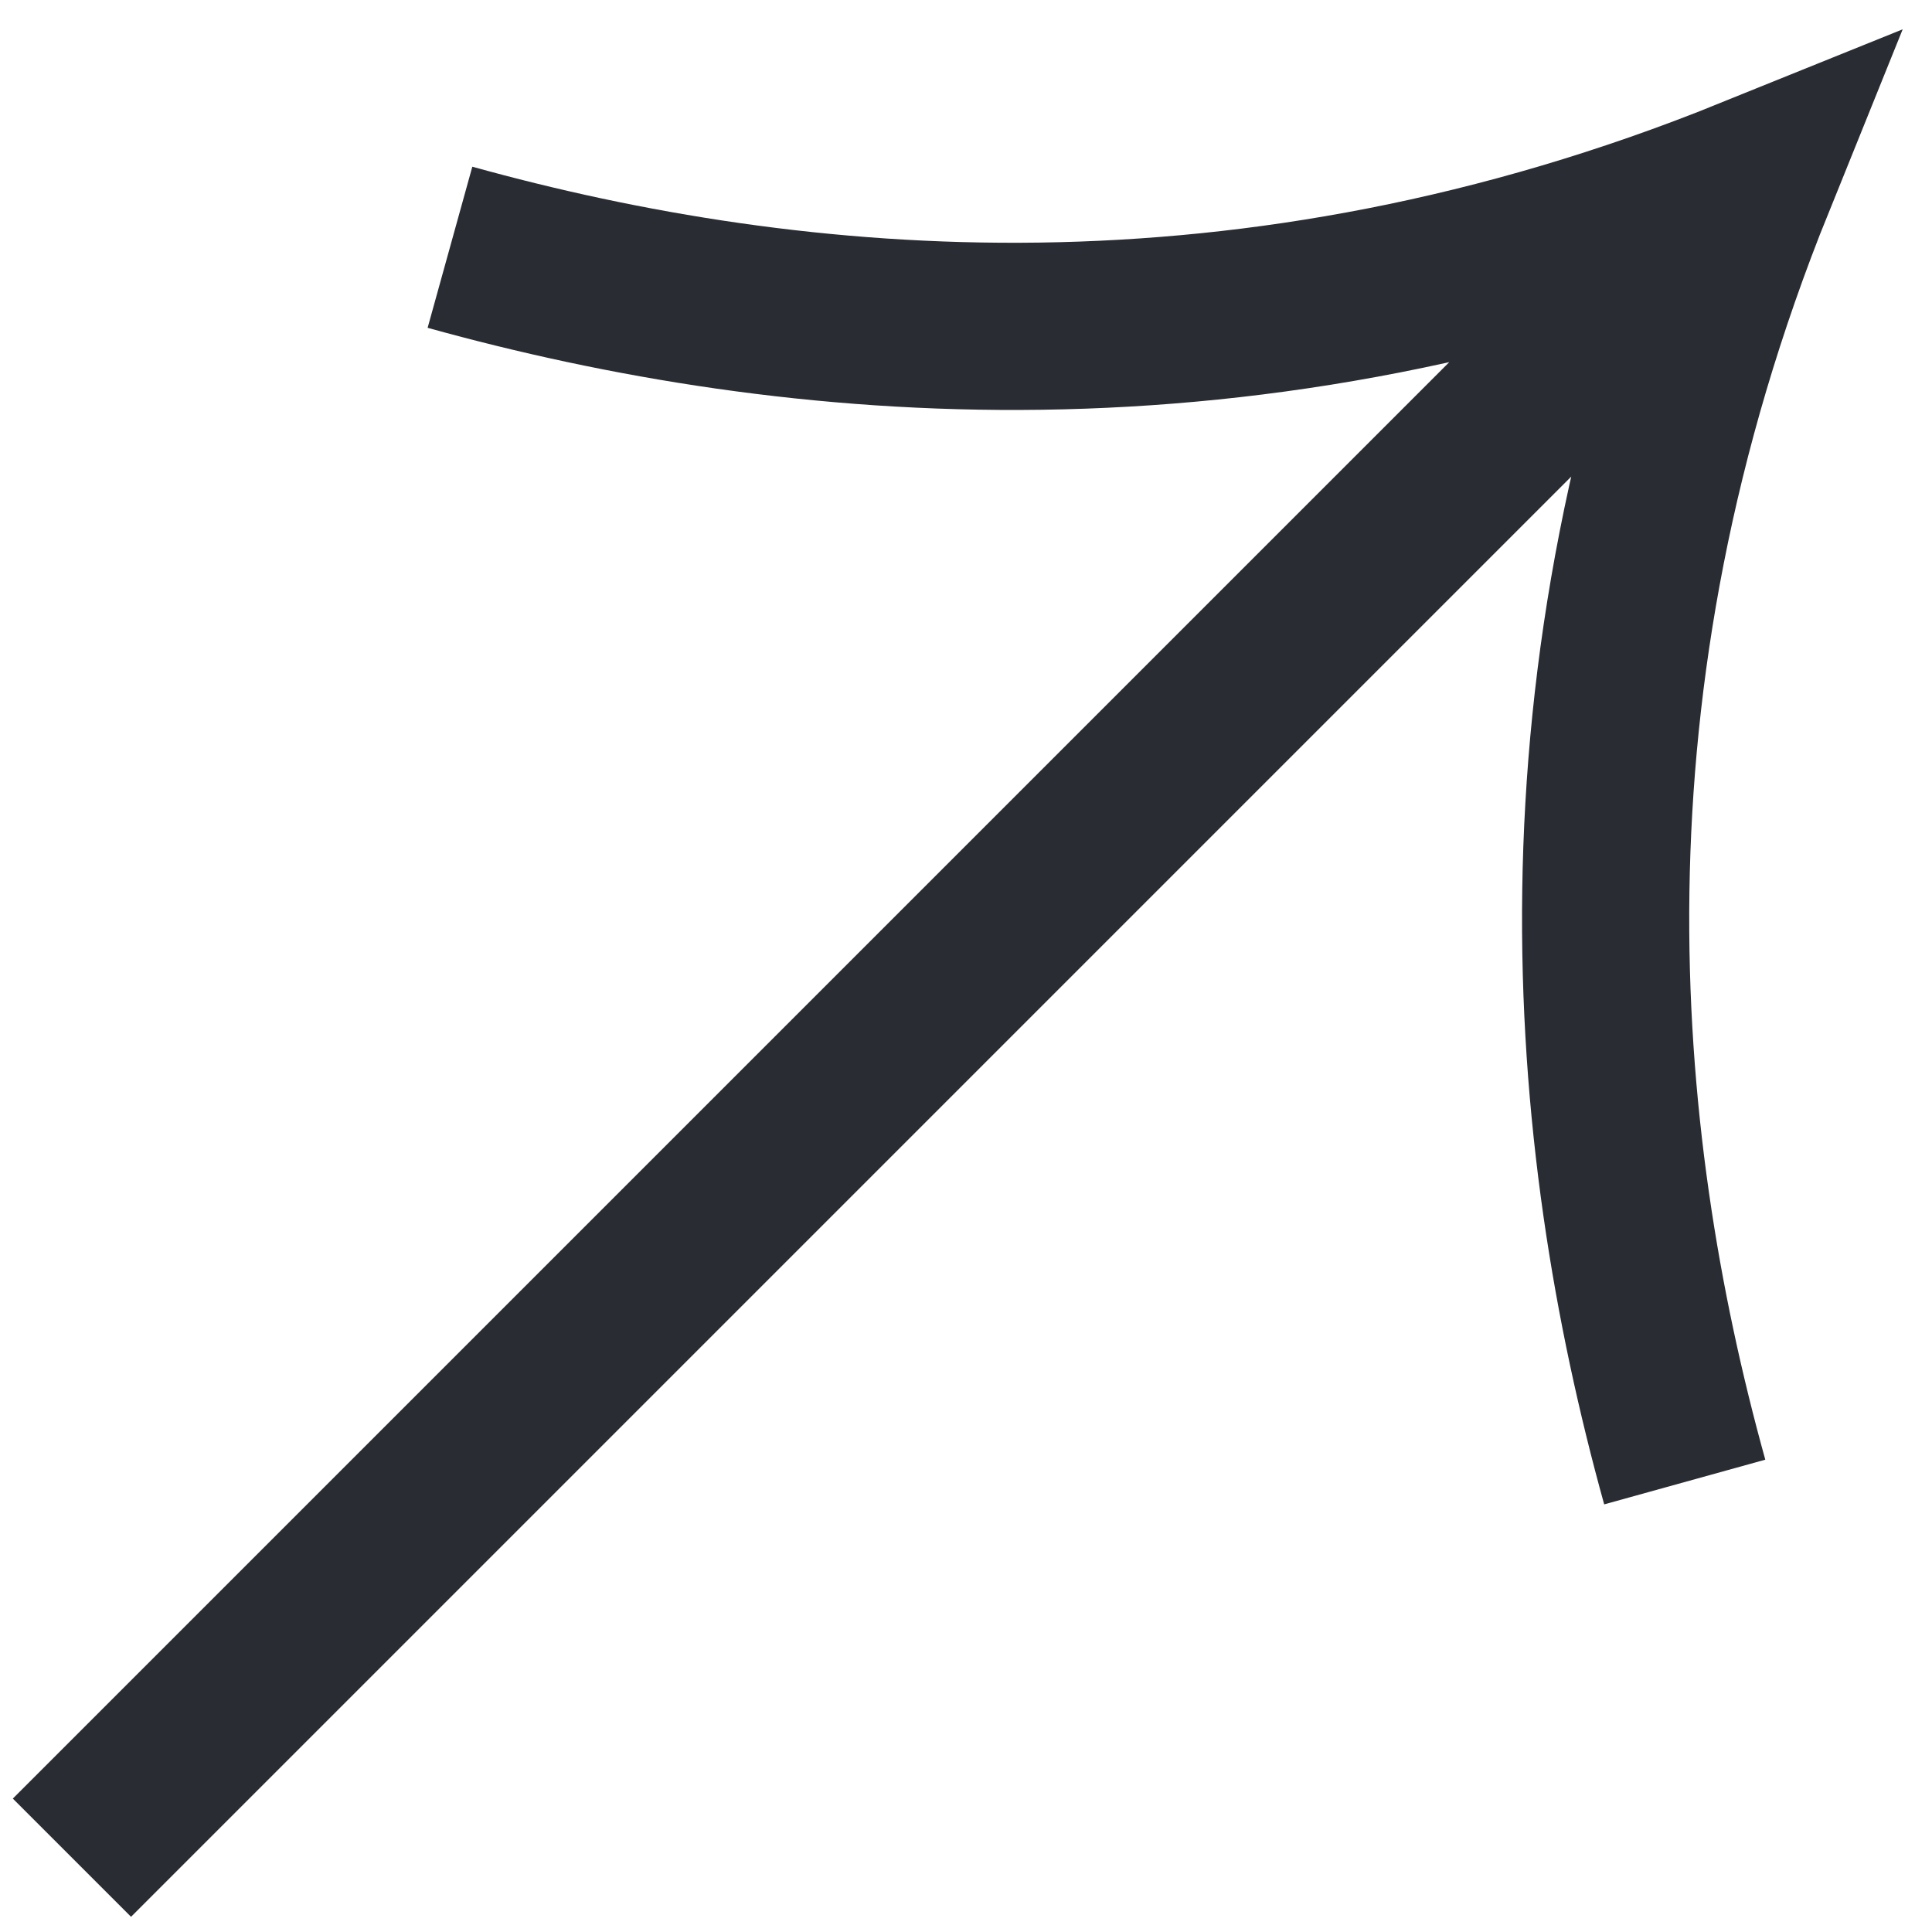 <svg width="52" height="52" viewBox="0 0 52 52" fill="none" xmlns="http://www.w3.org/2000/svg">
<path d="M1.936 50L47.106 4.83M12.111 6.655C21.396 9.231 33.585 10.34 47.138 4.862C41.66 18.416 42.769 30.604 45.345 39.889" stroke="#292C32" stroke-width="4.5"/>
</svg>
